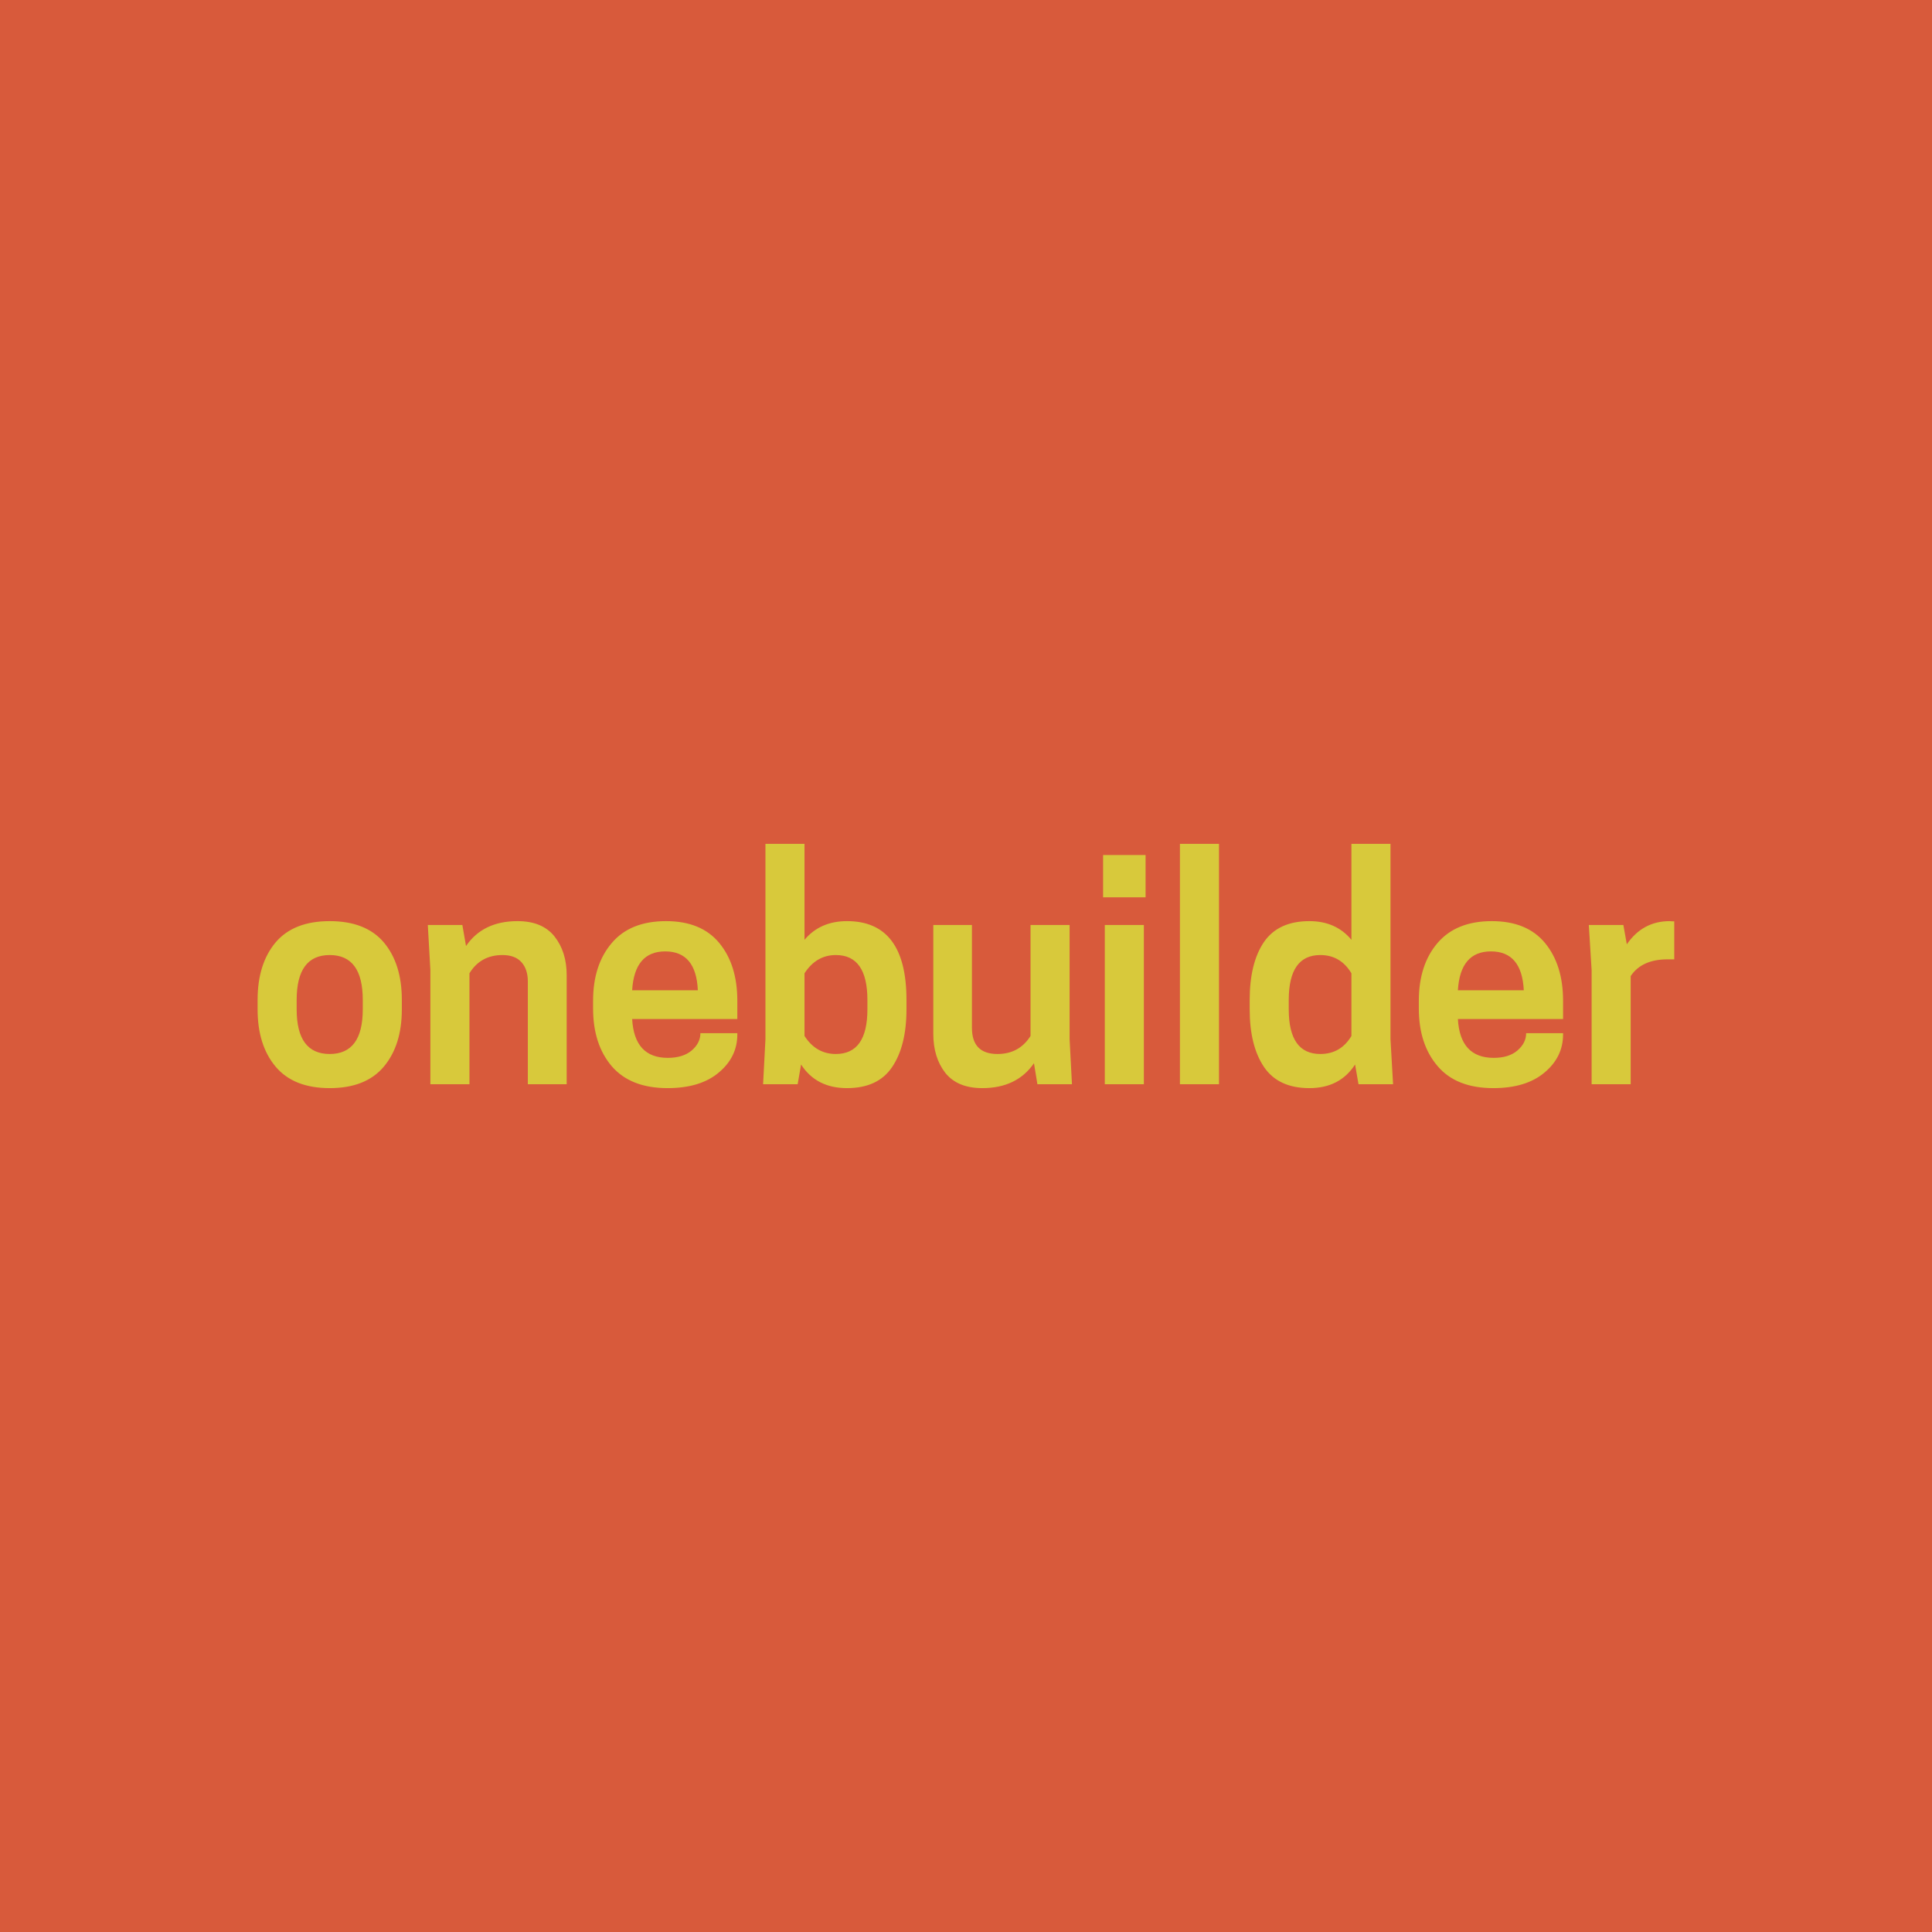 <svg data-v-fde0c5aa="" xmlns="http://www.w3.org/2000/svg" viewBox="0 0 300 300" class="font"><!----><defs data-v-fde0c5aa=""><!----></defs><rect data-v-fde0c5aa="" fill="#D85A3B" x="0" y="0" width="300px" height="300px" class="logo-background-square"></rect><defs data-v-fde0c5aa=""><!----></defs><g data-v-fde0c5aa="" id="5232ac4f-cc00-4287-a17c-f144116740be" fill="#D8C93B" transform="matrix(3.333,0,0,3.333,38.333,133.367)"><path d="M6.38 9.68L6.38 9.68L6.38 9.68Q5.54 10.68 3.86 10.68L3.86 10.68L3.86 10.68Q2.18 10.68 1.34 9.68L1.34 9.68L1.34 9.68Q0.50 8.68 0.50 7.01L0.50 7.01L0.50 6.57L0.50 6.57Q0.50 4.89 1.34 3.89L1.34 3.89L1.34 3.89Q2.18 2.90 3.86 2.90L3.86 2.90L3.86 2.90Q5.54 2.90 6.38 3.89L6.38 3.89L6.38 3.89Q7.22 4.89 7.22 6.57L7.22 6.57L7.22 7.01L7.22 7.01Q7.22 8.68 6.38 9.68ZM2.32 7.01L2.32 7.01Q2.32 9.09 3.86 9.09L3.86 9.09L3.86 9.09Q5.40 9.09 5.40 7.01L5.40 7.01L5.40 6.57L5.40 6.57Q5.40 4.48 3.86 4.48L3.86 4.48L3.86 4.48Q2.32 4.48 2.32 6.57L2.32 6.57L2.32 7.01ZM14.90 5.42L14.90 10.50L13.09 10.50L13.09 5.71L13.09 5.71Q13.09 5.15 12.80 4.82L12.80 4.82L12.80 4.82Q12.50 4.48 11.91 4.48L11.91 4.48L11.91 4.48Q10.89 4.48 10.37 5.33L10.37 5.33L10.37 10.50L8.55 10.50L8.55 5.18L8.43 3.08L10.04 3.08L10.21 4.06L10.21 4.06Q11.00 2.90 12.61 2.90L12.61 2.90L12.61 2.90Q13.76 2.90 14.33 3.61L14.33 3.61L14.33 3.61Q14.90 4.33 14.90 5.42L14.90 5.42ZM22.85 6.61L22.85 7.46L17.95 7.46L17.95 7.46Q18.05 9.27 19.61 9.27L19.61 9.27L19.61 9.27Q20.31 9.27 20.72 8.93L20.72 8.93L20.72 8.93Q21.13 8.58 21.13 8.12L21.13 8.12L22.85 8.12L22.85 8.18L22.85 8.18Q22.85 9.23 21.99 9.95L21.99 9.95L21.99 9.95Q21.13 10.68 19.60 10.68L19.60 10.68L19.60 10.68Q17.88 10.68 17.00 9.66L17.00 9.66L17.00 9.66Q16.13 8.64 16.13 6.97L16.13 6.97L16.13 6.61L16.13 6.61Q16.13 4.94 17.00 3.92L17.00 3.92L17.00 3.92Q17.86 2.90 19.53 2.90L19.53 2.90L19.53 2.90Q21.17 2.90 22.01 3.92L22.01 3.92L22.01 3.92Q22.85 4.94 22.85 6.61L22.85 6.61ZM19.49 4.31L19.49 4.31L19.49 4.31Q18.06 4.31 17.95 6.12L17.95 6.12L21.01 6.12L21.01 6.12Q20.93 4.31 19.49 4.31ZM24.16-0.70L25.98-0.70L25.98 3.77L25.98 3.77Q26.71 2.90 27.96 2.90L27.96 2.90L27.96 2.90Q30.73 2.90 30.73 6.57L30.73 6.57L30.73 7.01L30.73 7.01Q30.73 8.71 30.06 9.70L30.06 9.70L30.06 9.70Q29.40 10.68 27.96 10.68L27.96 10.68L27.96 10.68Q26.53 10.68 25.82 9.58L25.82 9.58L25.66 10.50L24.05 10.50L24.16 8.40L24.16-0.70ZM25.98 5.33L25.98 5.33L25.98 8.25L25.98 8.25Q26.52 9.09 27.44 9.09L27.44 9.09L27.44 9.09Q28.91 9.09 28.91 7.01L28.91 7.01L28.91 6.57L28.91 6.57Q28.91 4.48 27.44 4.48L27.44 4.48L27.44 4.48Q26.53 4.48 25.98 5.33ZM31.98 8.15L31.98 3.08L33.78 3.08L33.78 7.87L33.78 7.87Q33.78 9.09 34.97 9.09L34.97 9.09L34.97 9.09Q35.98 9.09 36.51 8.25L36.51 8.25L36.51 3.08L38.33 3.08L38.33 8.40L38.44 10.50L36.83 10.50L36.67 9.52L36.67 9.52Q35.87 10.68 34.26 10.68L34.26 10.68L34.26 10.68Q33.11 10.68 32.54 9.97L32.54 9.97L32.54 9.97Q31.98 9.25 31.98 8.15L31.98 8.15ZM41.79 10.50L39.97 10.50L39.97 3.08L41.79 3.08L41.79 10.50ZM39.89-0.18L41.87-0.18L41.87 1.79L39.89 1.79L39.89-0.18ZM45.29 10.50L43.47 10.50L43.47-0.70L45.29-0.70L45.29 10.50ZM49.50 2.90L49.50 2.90L49.50 2.90Q50.74 2.90 51.46 3.77L51.46 3.77L51.46-0.70L53.28-0.70L53.28 8.40L53.40 10.50L51.79 10.50L51.63 9.58L51.63 9.58Q50.92 10.68 49.50 10.68L49.50 10.68L49.50 10.68Q48.06 10.68 47.39 9.70L47.39 9.70L47.39 9.70Q46.72 8.71 46.72 7.01L46.72 7.01L46.72 6.57L46.72 6.57Q46.72 4.86 47.38 3.88L47.38 3.88L47.38 3.88Q48.05 2.90 49.50 2.90ZM51.46 8.25L51.46 8.25L51.46 5.33L51.46 5.33Q50.95 4.48 50.01 4.48L50.01 4.48L50.01 4.48Q48.54 4.48 48.54 6.57L48.54 6.57L48.54 7.01L48.54 7.01Q48.54 9.09 50.01 9.09L50.01 9.09L50.01 9.09Q50.96 9.09 51.46 8.25ZM61.32 6.61L61.32 7.46L56.42 7.46L56.42 7.46Q56.52 9.27 58.09 9.27L58.09 9.27L58.09 9.27Q58.79 9.27 59.19 8.93L59.19 8.93L59.19 8.93Q59.60 8.58 59.60 8.12L59.60 8.12L61.32 8.12L61.32 8.18L61.32 8.18Q61.32 9.23 60.46 9.95L60.46 9.95L60.46 9.95Q59.60 10.68 58.07 10.68L58.07 10.68L58.07 10.68Q56.35 10.68 55.48 9.66L55.48 9.66L55.48 9.66Q54.60 8.64 54.60 6.97L54.60 6.97L54.60 6.61L54.60 6.61Q54.60 4.94 55.47 3.92L55.47 3.92L55.47 3.92Q56.34 2.90 58.00 2.90L58.00 2.90L58.00 2.90Q59.64 2.90 60.48 3.92L60.48 3.92L60.48 3.92Q61.32 4.94 61.32 6.61L61.32 6.61ZM57.96 4.31L57.96 4.31L57.96 4.31Q56.53 4.31 56.42 6.12L56.42 6.12L59.49 6.12L59.49 6.12Q59.40 4.31 57.96 4.31ZM66.29 2.90L66.29 2.90L66.29 2.90Q66.33 2.90 66.41 2.91L66.41 2.91L66.41 2.91Q66.49 2.91 66.50 2.91L66.50 2.91L66.50 4.68L66.19 4.68L66.19 4.68Q64.99 4.68 64.47 5.46L64.47 5.46L64.47 10.50L62.65 10.50L62.65 5.18L62.52 3.08L64.13 3.08L64.29 3.98L64.29 3.98Q65.03 2.90 66.29 2.90Z"></path></g><!----><!----></svg>